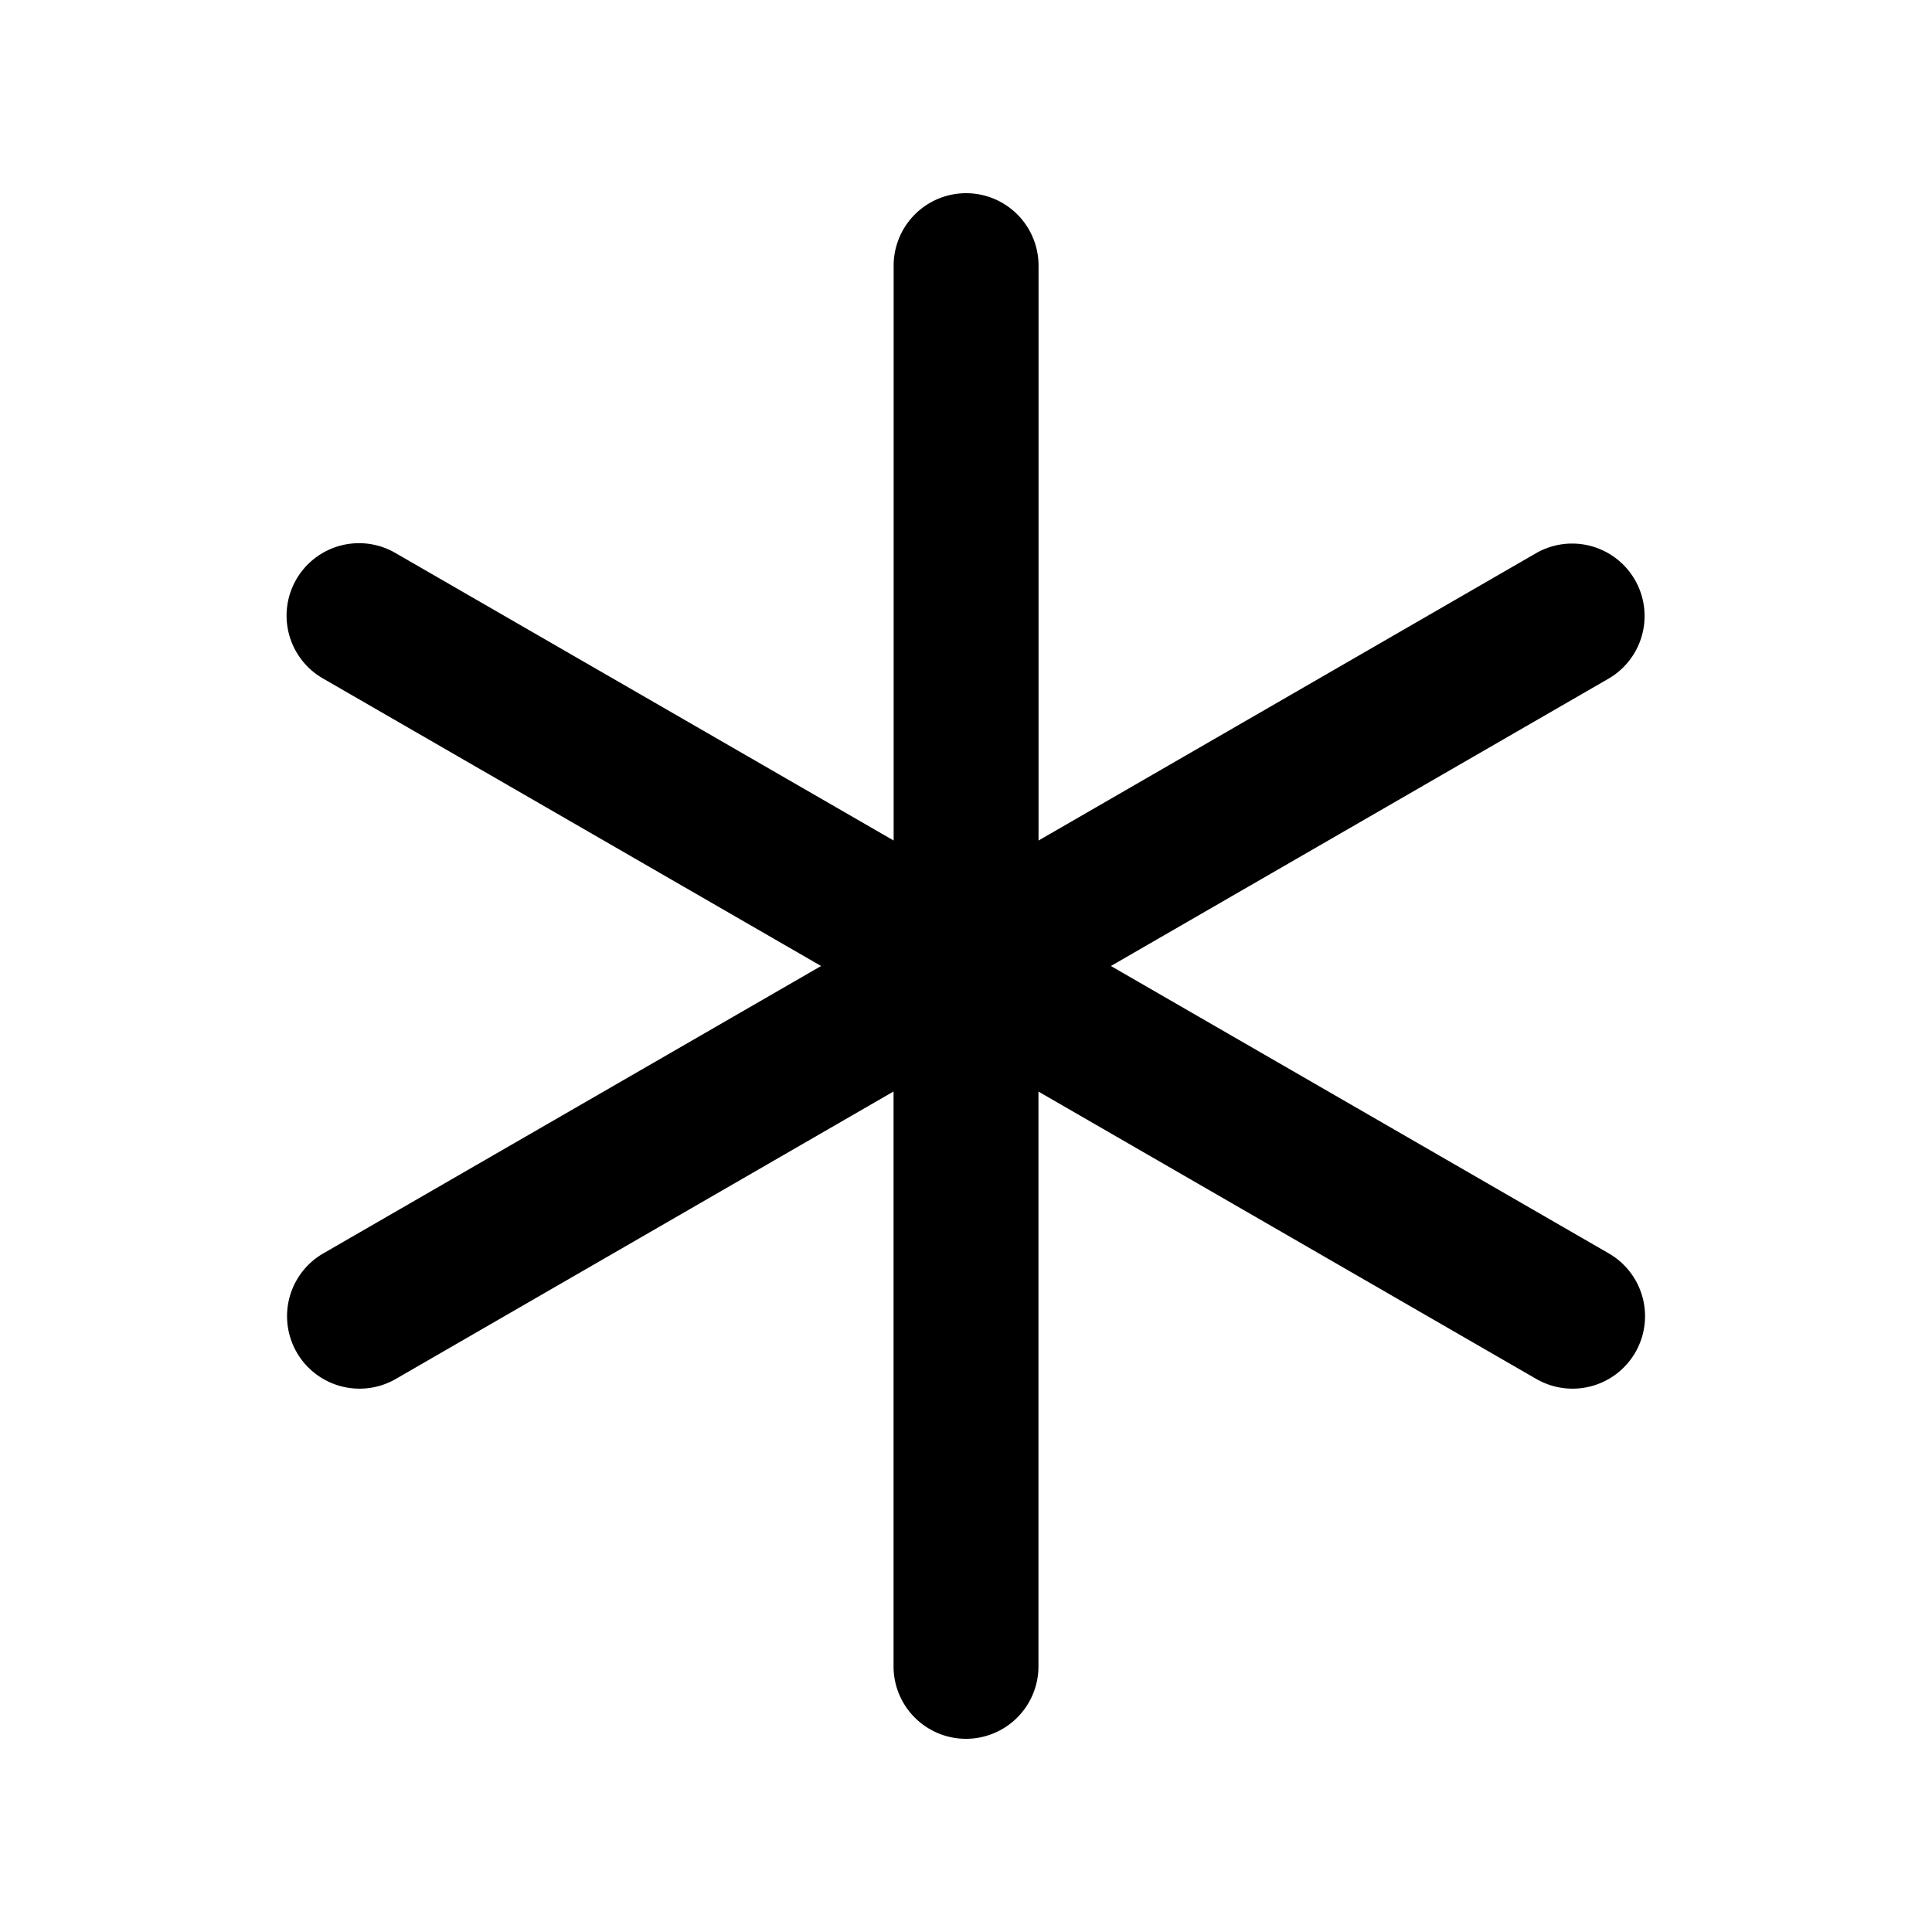 <svg xmlns="http://www.w3.org/2000/svg" width="20" height="20" fill="currentColor"><path d="m8.5 10-5.153 2.975a.75.75 0 1 0 .75 1.3l5.153-2.976v5.951a.75.75 0 0 0 1.5 0V11.3l5.154 2.975a.75.75 0 0 0 .75-1.3L11.5 10l5.154-2.976a.75.75 0 0 0-.75-1.299l-5.153 2.976V2.75a.75.75 0 0 0-1.5 0v5.951L4.096 5.726a.75.75 0 1 0-.75 1.299L8.5 10Z"/></svg>